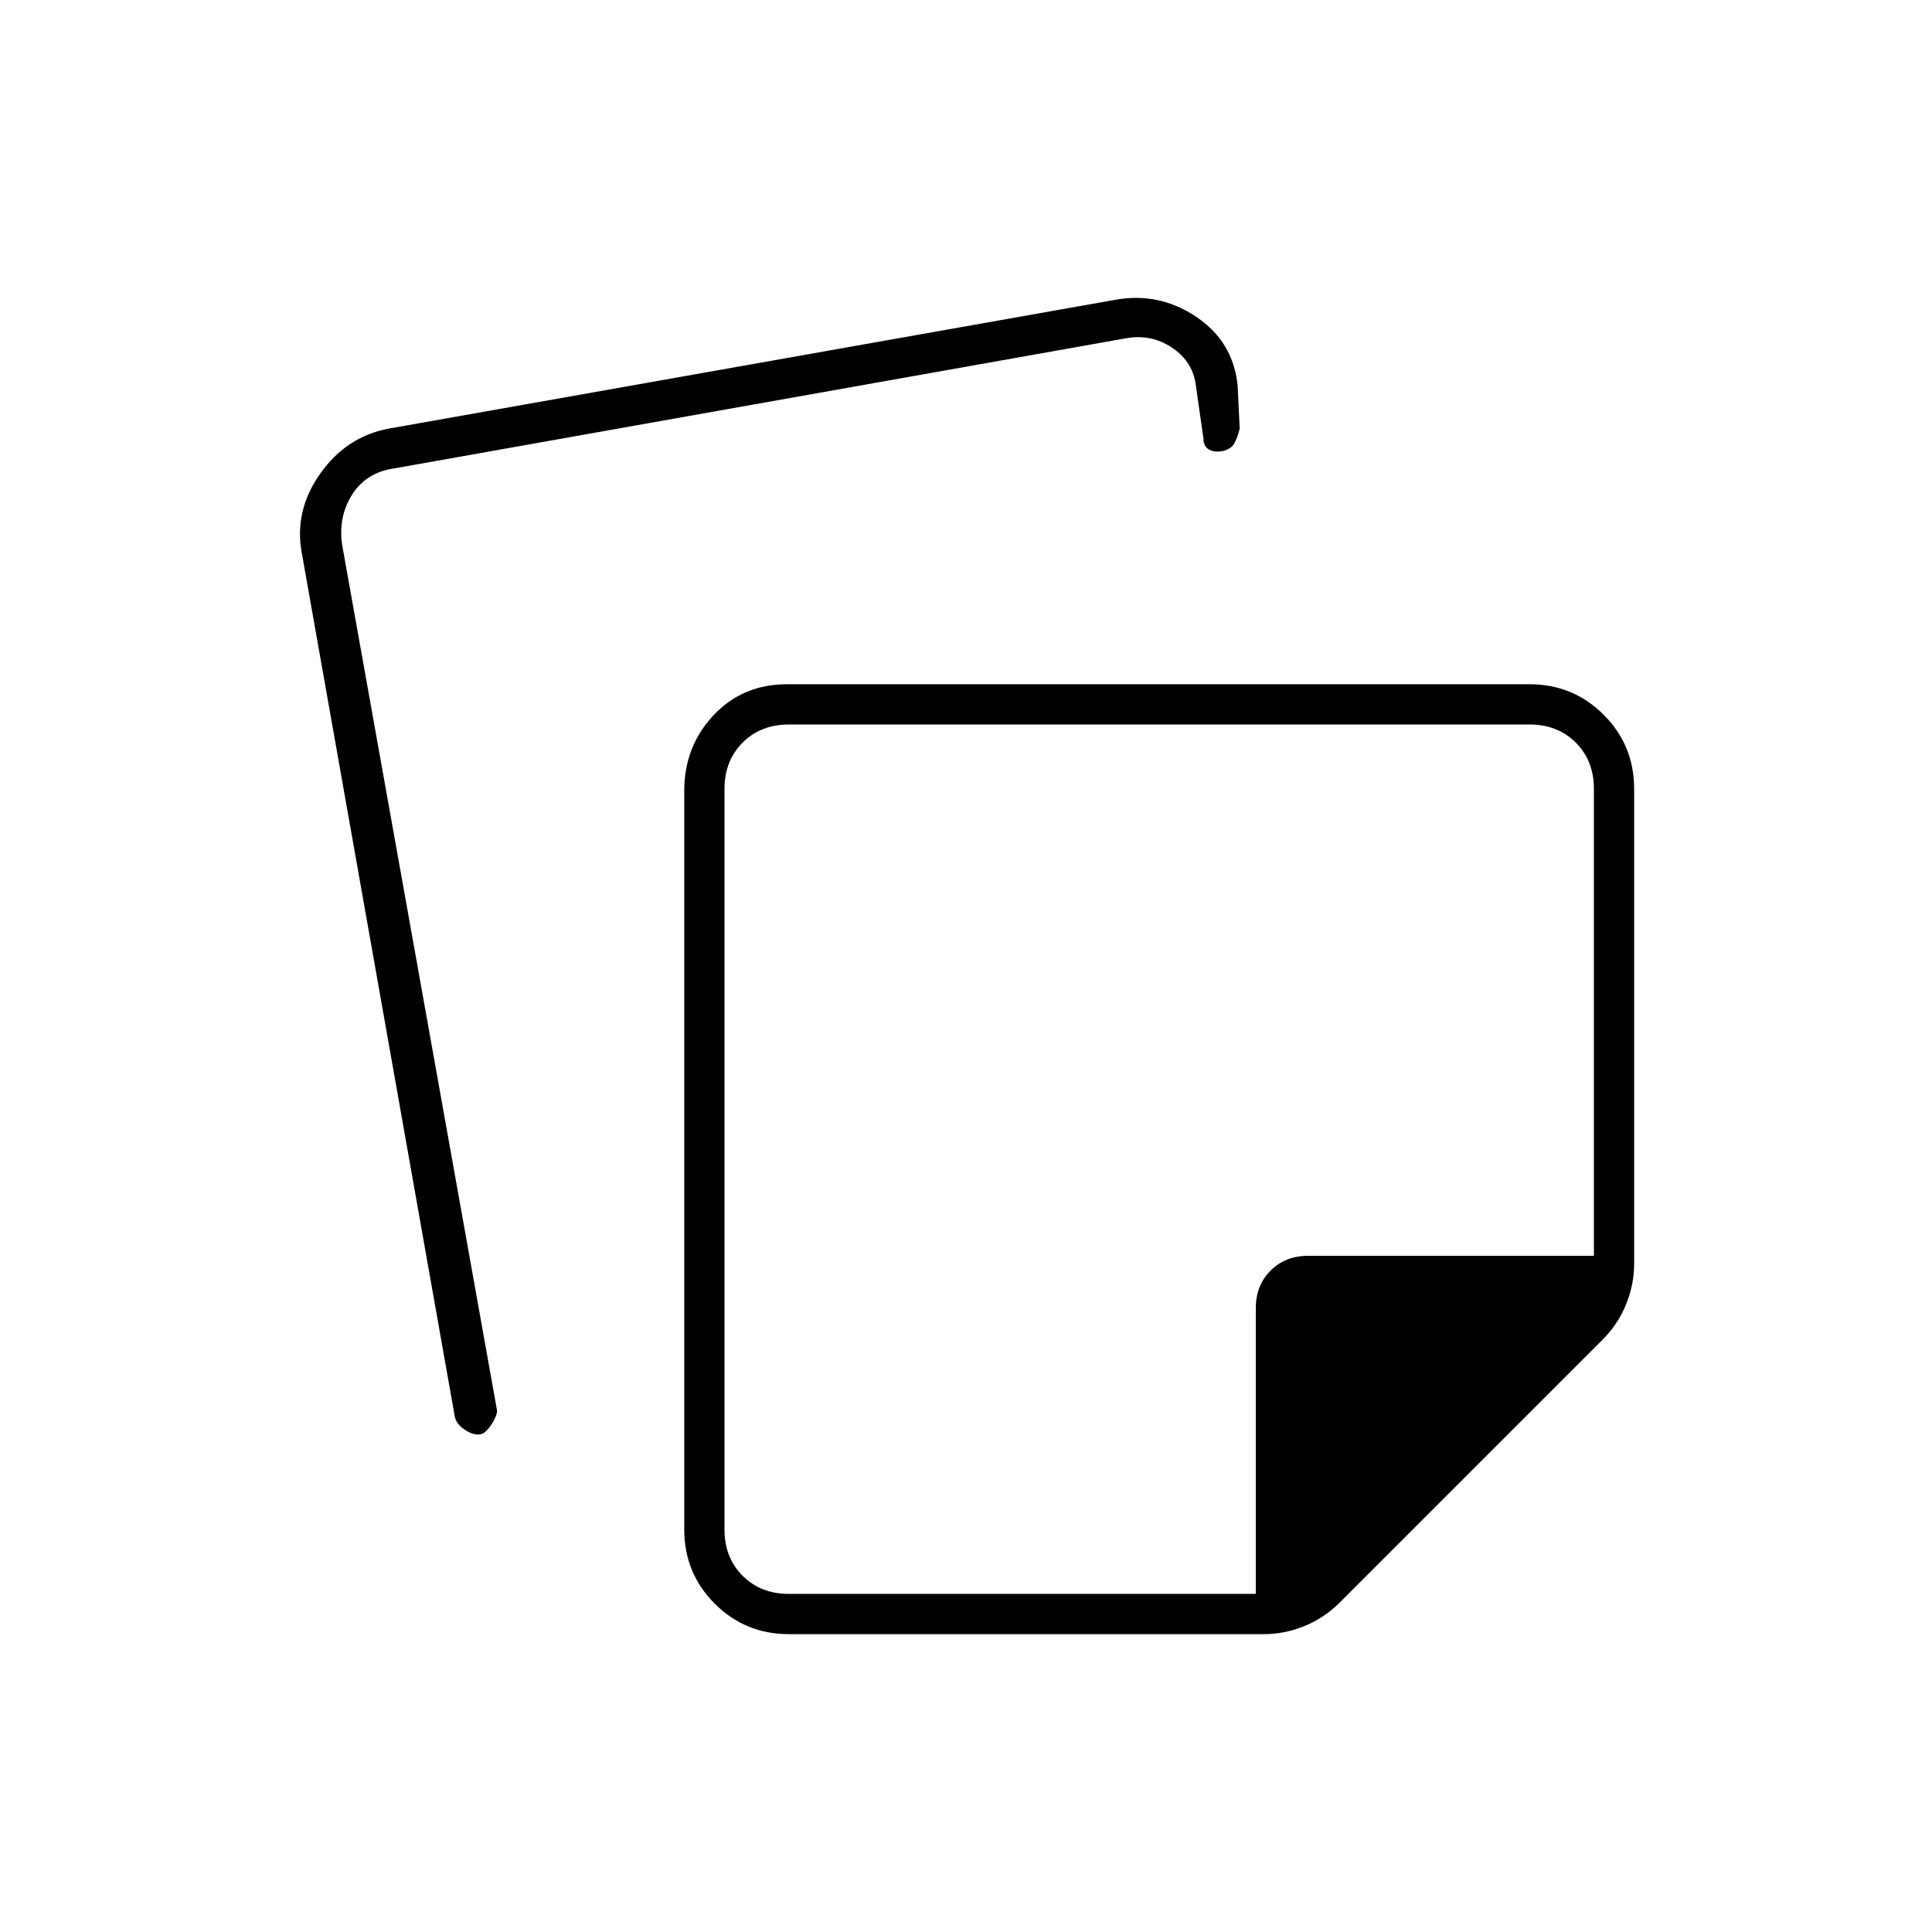 <svg xmlns="http://www.w3.org/2000/svg" height="20" viewBox="0 -960 960 960" width="20"><path d="M360-568v368q0 14 9 23t23 9h232v-142q0-11.3 7.35-18.65Q638.7-336 650-336h142v-232q0-14-9-23t-23-9H392q-14 0-23 9t-9 23Zm216 184ZM340-200v-367q0-22.08 14.5-37.54T391-620h369q21.7 0 36.85 15.15Q812-589.7 812-568v236q0 10.22-4 20.11-4 9.89-11.75 17.64l-130.5 130.5Q658-156 648.11-152T628-148H392q-21.7 0-36.85-15.15Q340-178.3 340-200ZM150-685q-4-21 9-39.5t34-22.5l361-64q22-4 40.5 8.5T615-768l1 21q-1 4-2.5 7t-5.5 4q-4 1-7-.5t-3-5.5l-4-28q-2-11-12-17.5t-22-4.5l-364 64.72q-14 2-21 13t-5 25L247-259q0 2-2 5.5t-4.5 5.5q-3.5 2-8.55-.94-5.05-2.95-5.95-7.06l-76-429Z"/></svg>